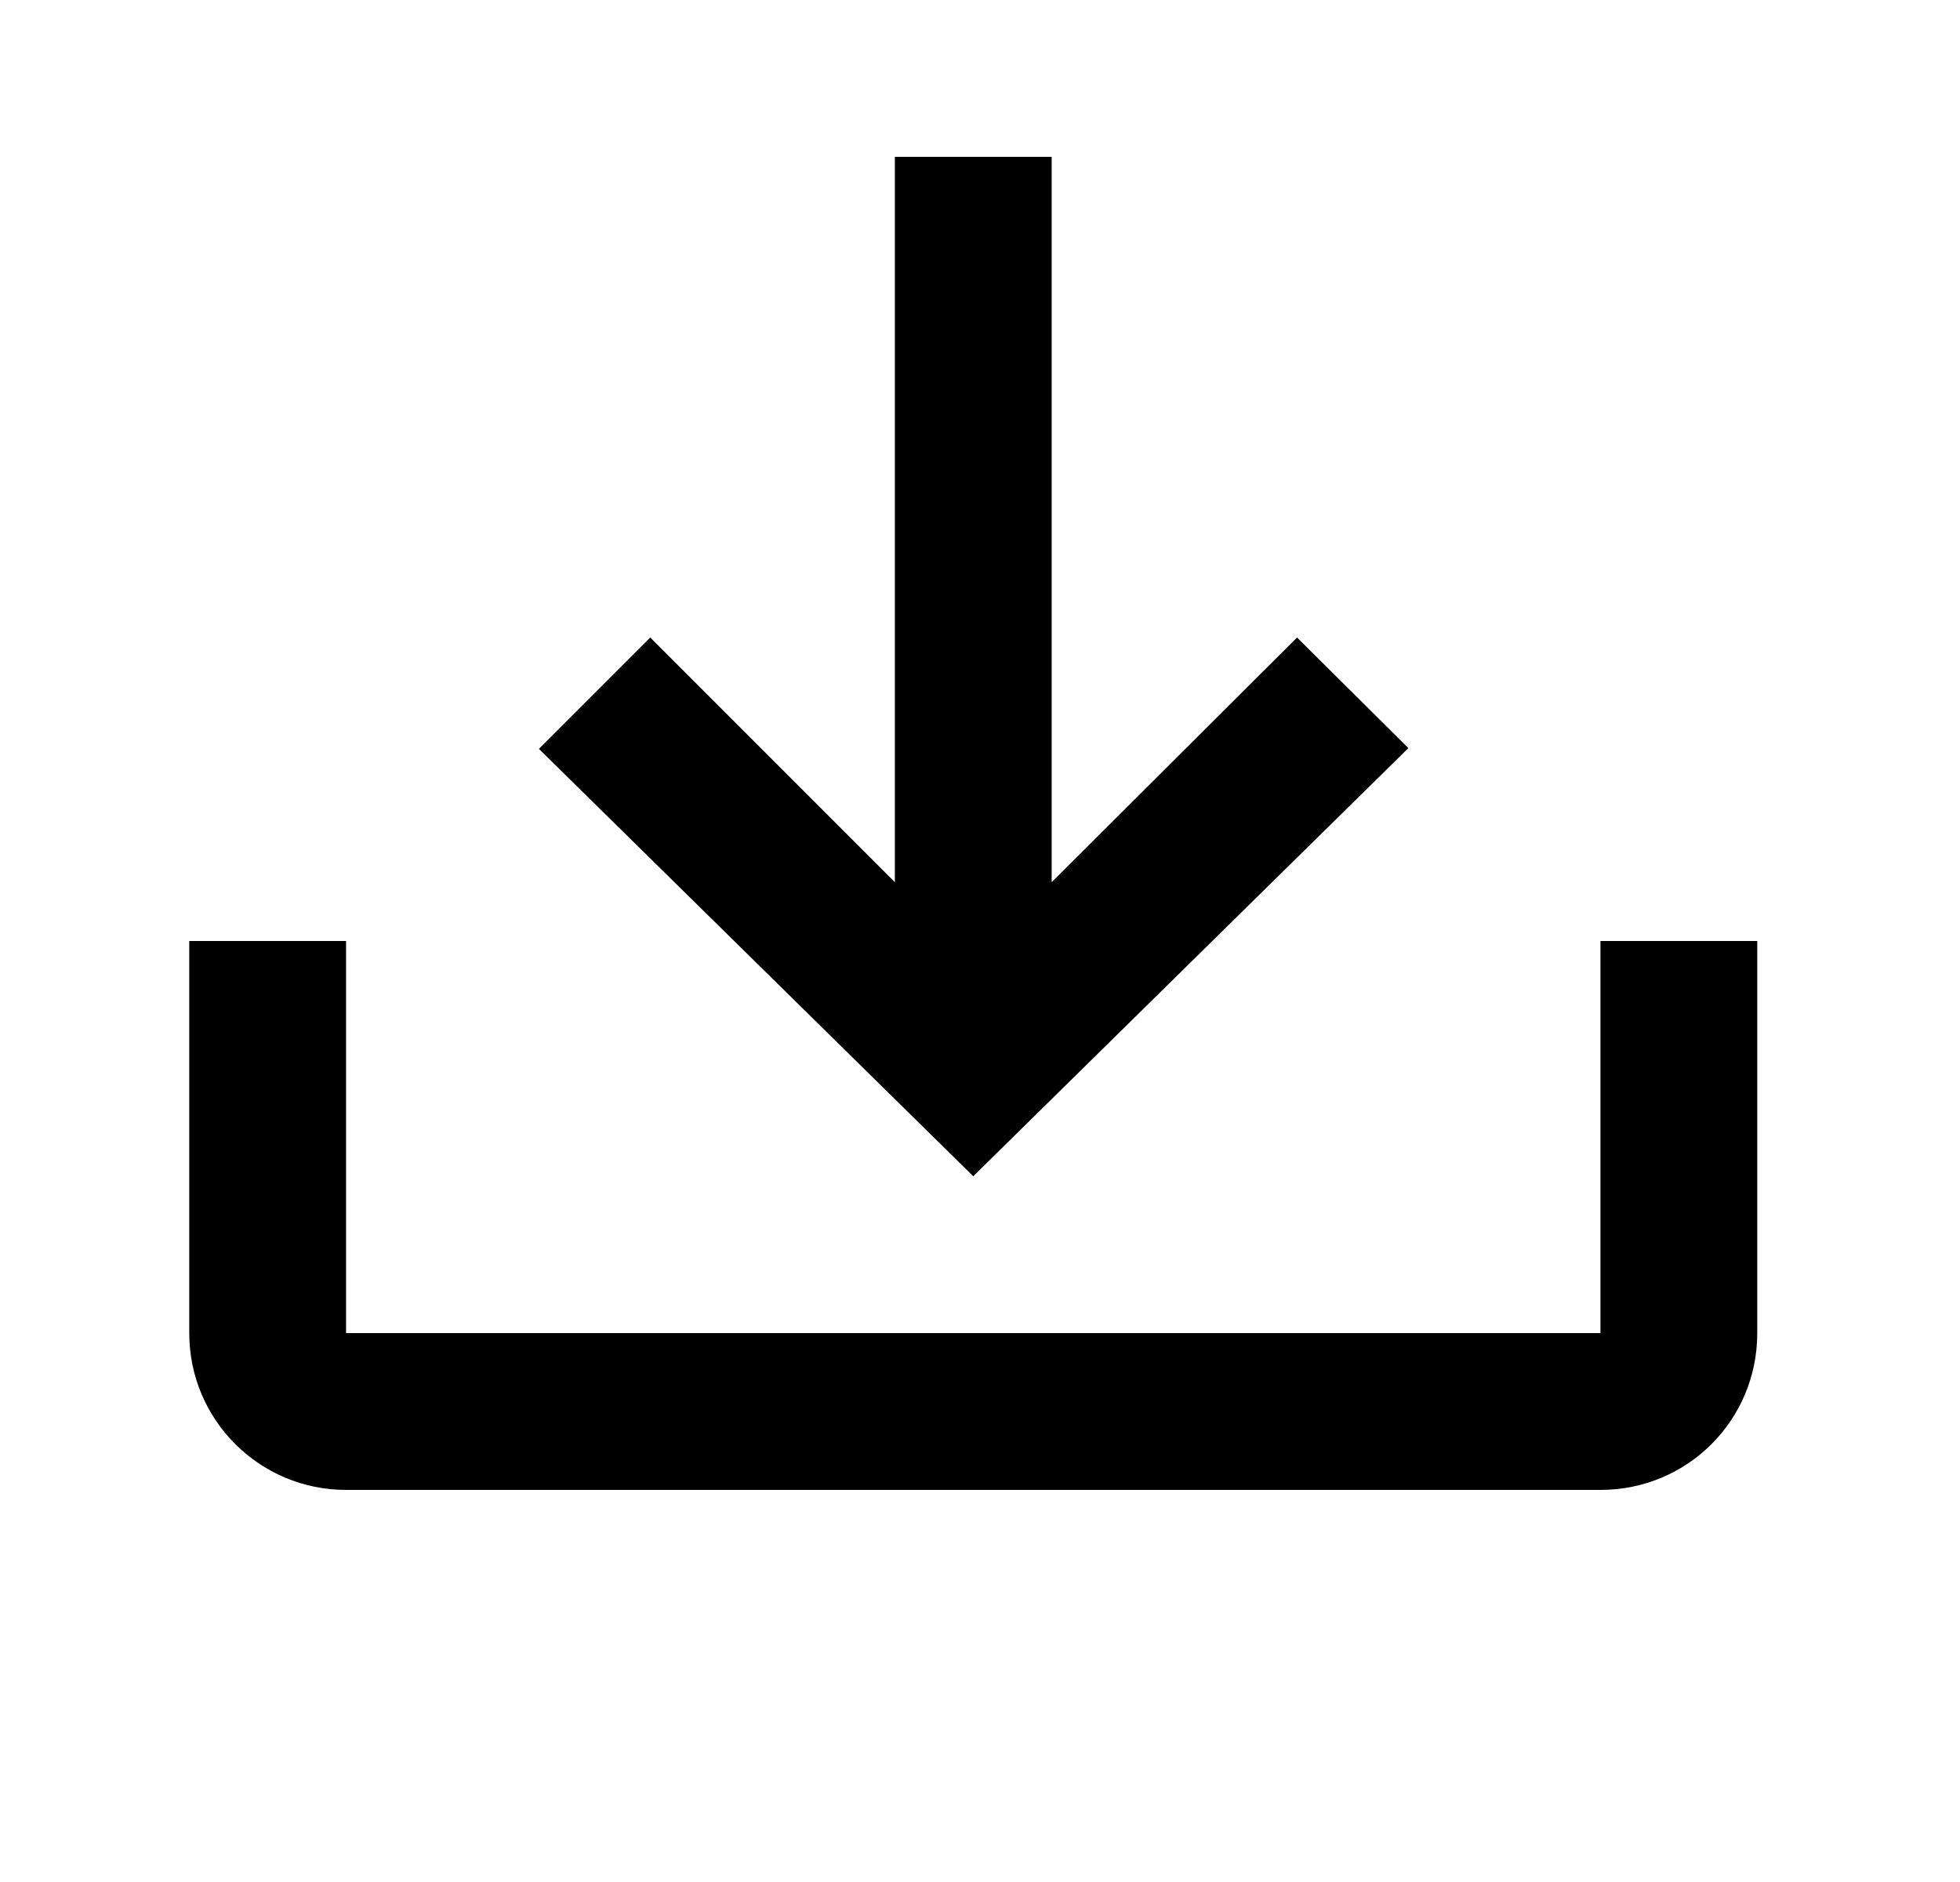 <svg width="25" height="24" viewBox="0 0 25 24" fill="none" xmlns="http://www.w3.org/2000/svg">
<g id="809">
<path id="Vector" d="M2.414 12H4.414V17H20.414V12H22.414V17C22.414 18.11 21.524 19 20.414 19H4.414C3.314 19 2.414 18.11 2.414 17V12ZM12.414 15L17.964 9.54L16.544 8.13L13.414 11.25V2H11.414V11.25L8.294 8.13L6.874 9.55L12.414 15Z" fill="black"/>
</g>
</svg>
